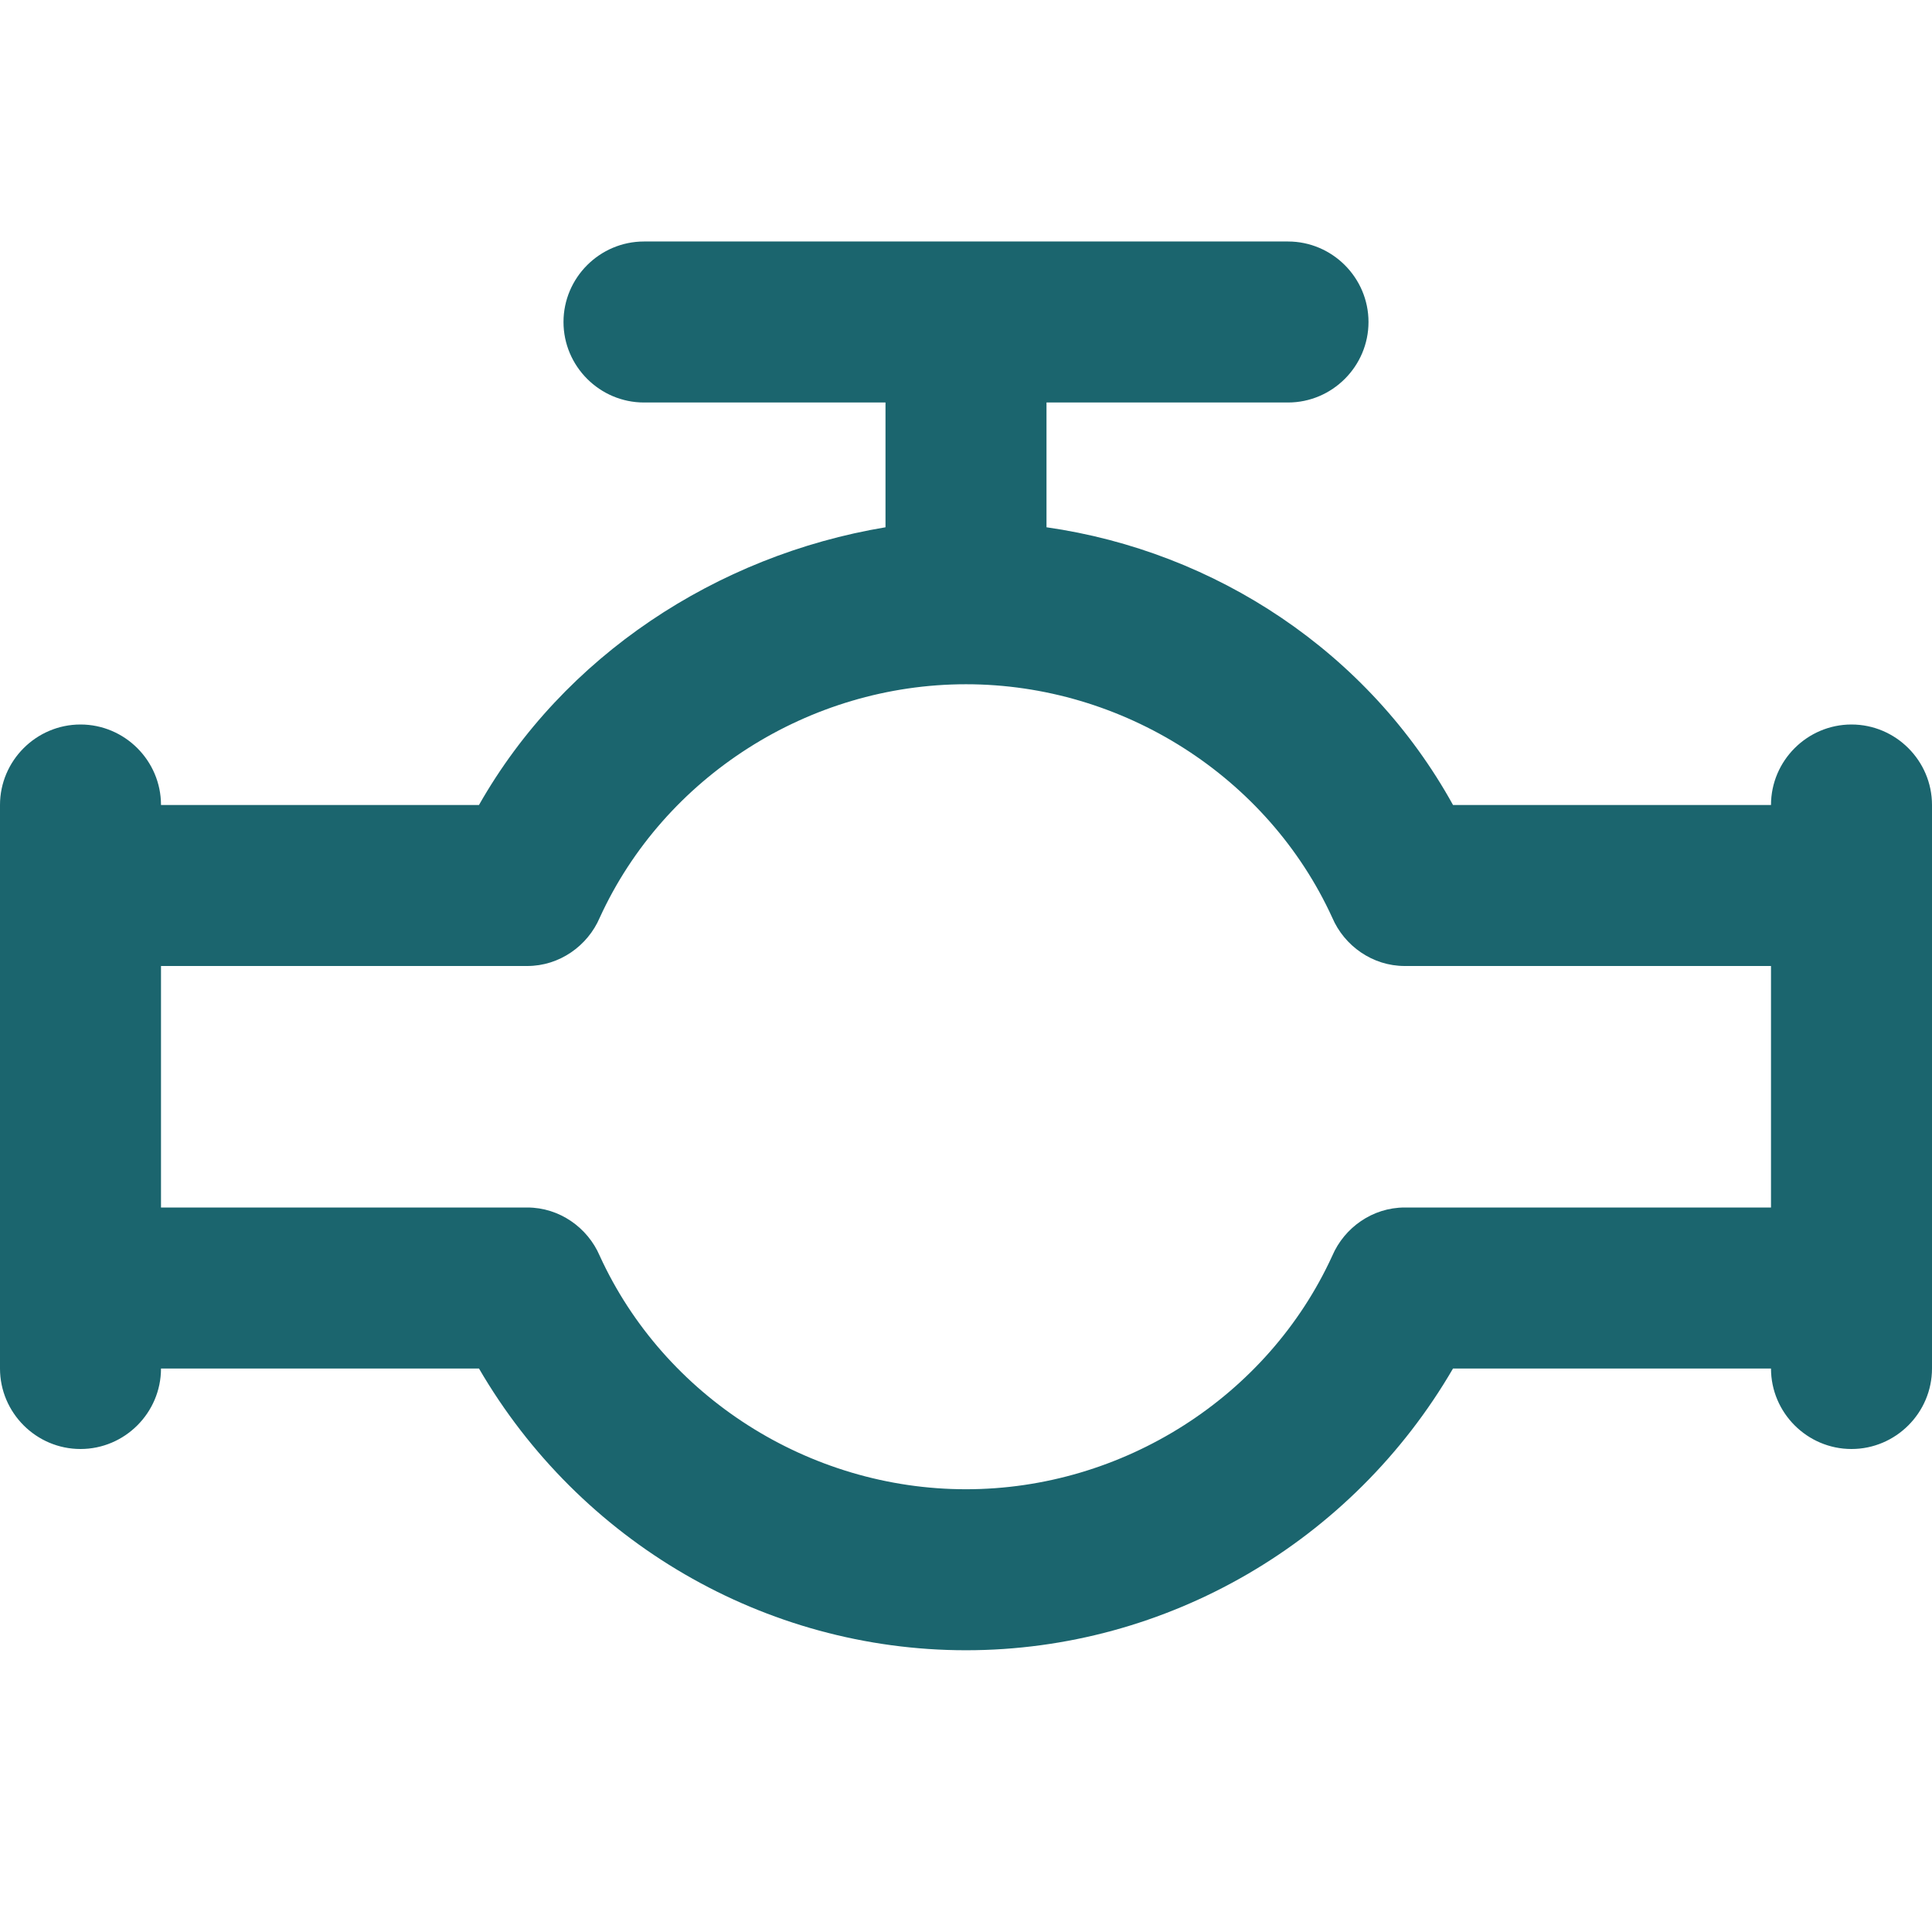 <svg color="#1b656e" class="svg-icon" style="vertical-align: middle;fill: currentColor;overflow: hidden;" viewBox="0 0 1024 1024" version="1.1"
  xmlns="http://www.w3.org/2000/svg">
  <path d="M981.333 384c23.467 0 42.667 19.2 42.667 42.667v298.667c0 23.467-19.2 42.667-42.667 42.667s-42.667-19.2-42.667-42.667h-168.533c-53.333 91.733-151.467 149.333-258.133 149.333s-204.8-57.6-258.133-149.333H85.333c0 23.467-19.2 42.667-42.667 42.667s-42.667-19.2-42.667-42.667V426.667c0-23.467 19.2-42.667 42.667-42.667s42.667 19.2 42.667 42.667h168.533c44.8-78.933 125.867-132.267 215.467-147.2V213.333h-128c-23.467 0-42.667-19.2-42.667-42.667s19.2-42.667 42.667-42.667h341.333c23.467 0 42.667 19.2 42.667 42.667s-19.2 42.667-42.667 42.667h-128v66.133c89.6 12.8 170.667 66.133 215.467 147.2H938.667c0-23.467 19.2-42.667 42.667-42.667z m-42.667 256v-128h-194.133c-17.067 0-32-10.667-38.4-25.6-34.133-74.667-110.933-123.733-194.133-123.733s-160 49.067-194.133 123.733c-6.4 14.933-21.333 25.6-38.4 25.6H85.333v128h194.133c17.067 0 32 10.667 38.4 25.6 34.133 74.667 110.933 123.733 194.133 123.733s160-49.067 194.133-123.733c6.4-14.933 21.333-25.6 38.4-25.6H938.667z" />
</svg>